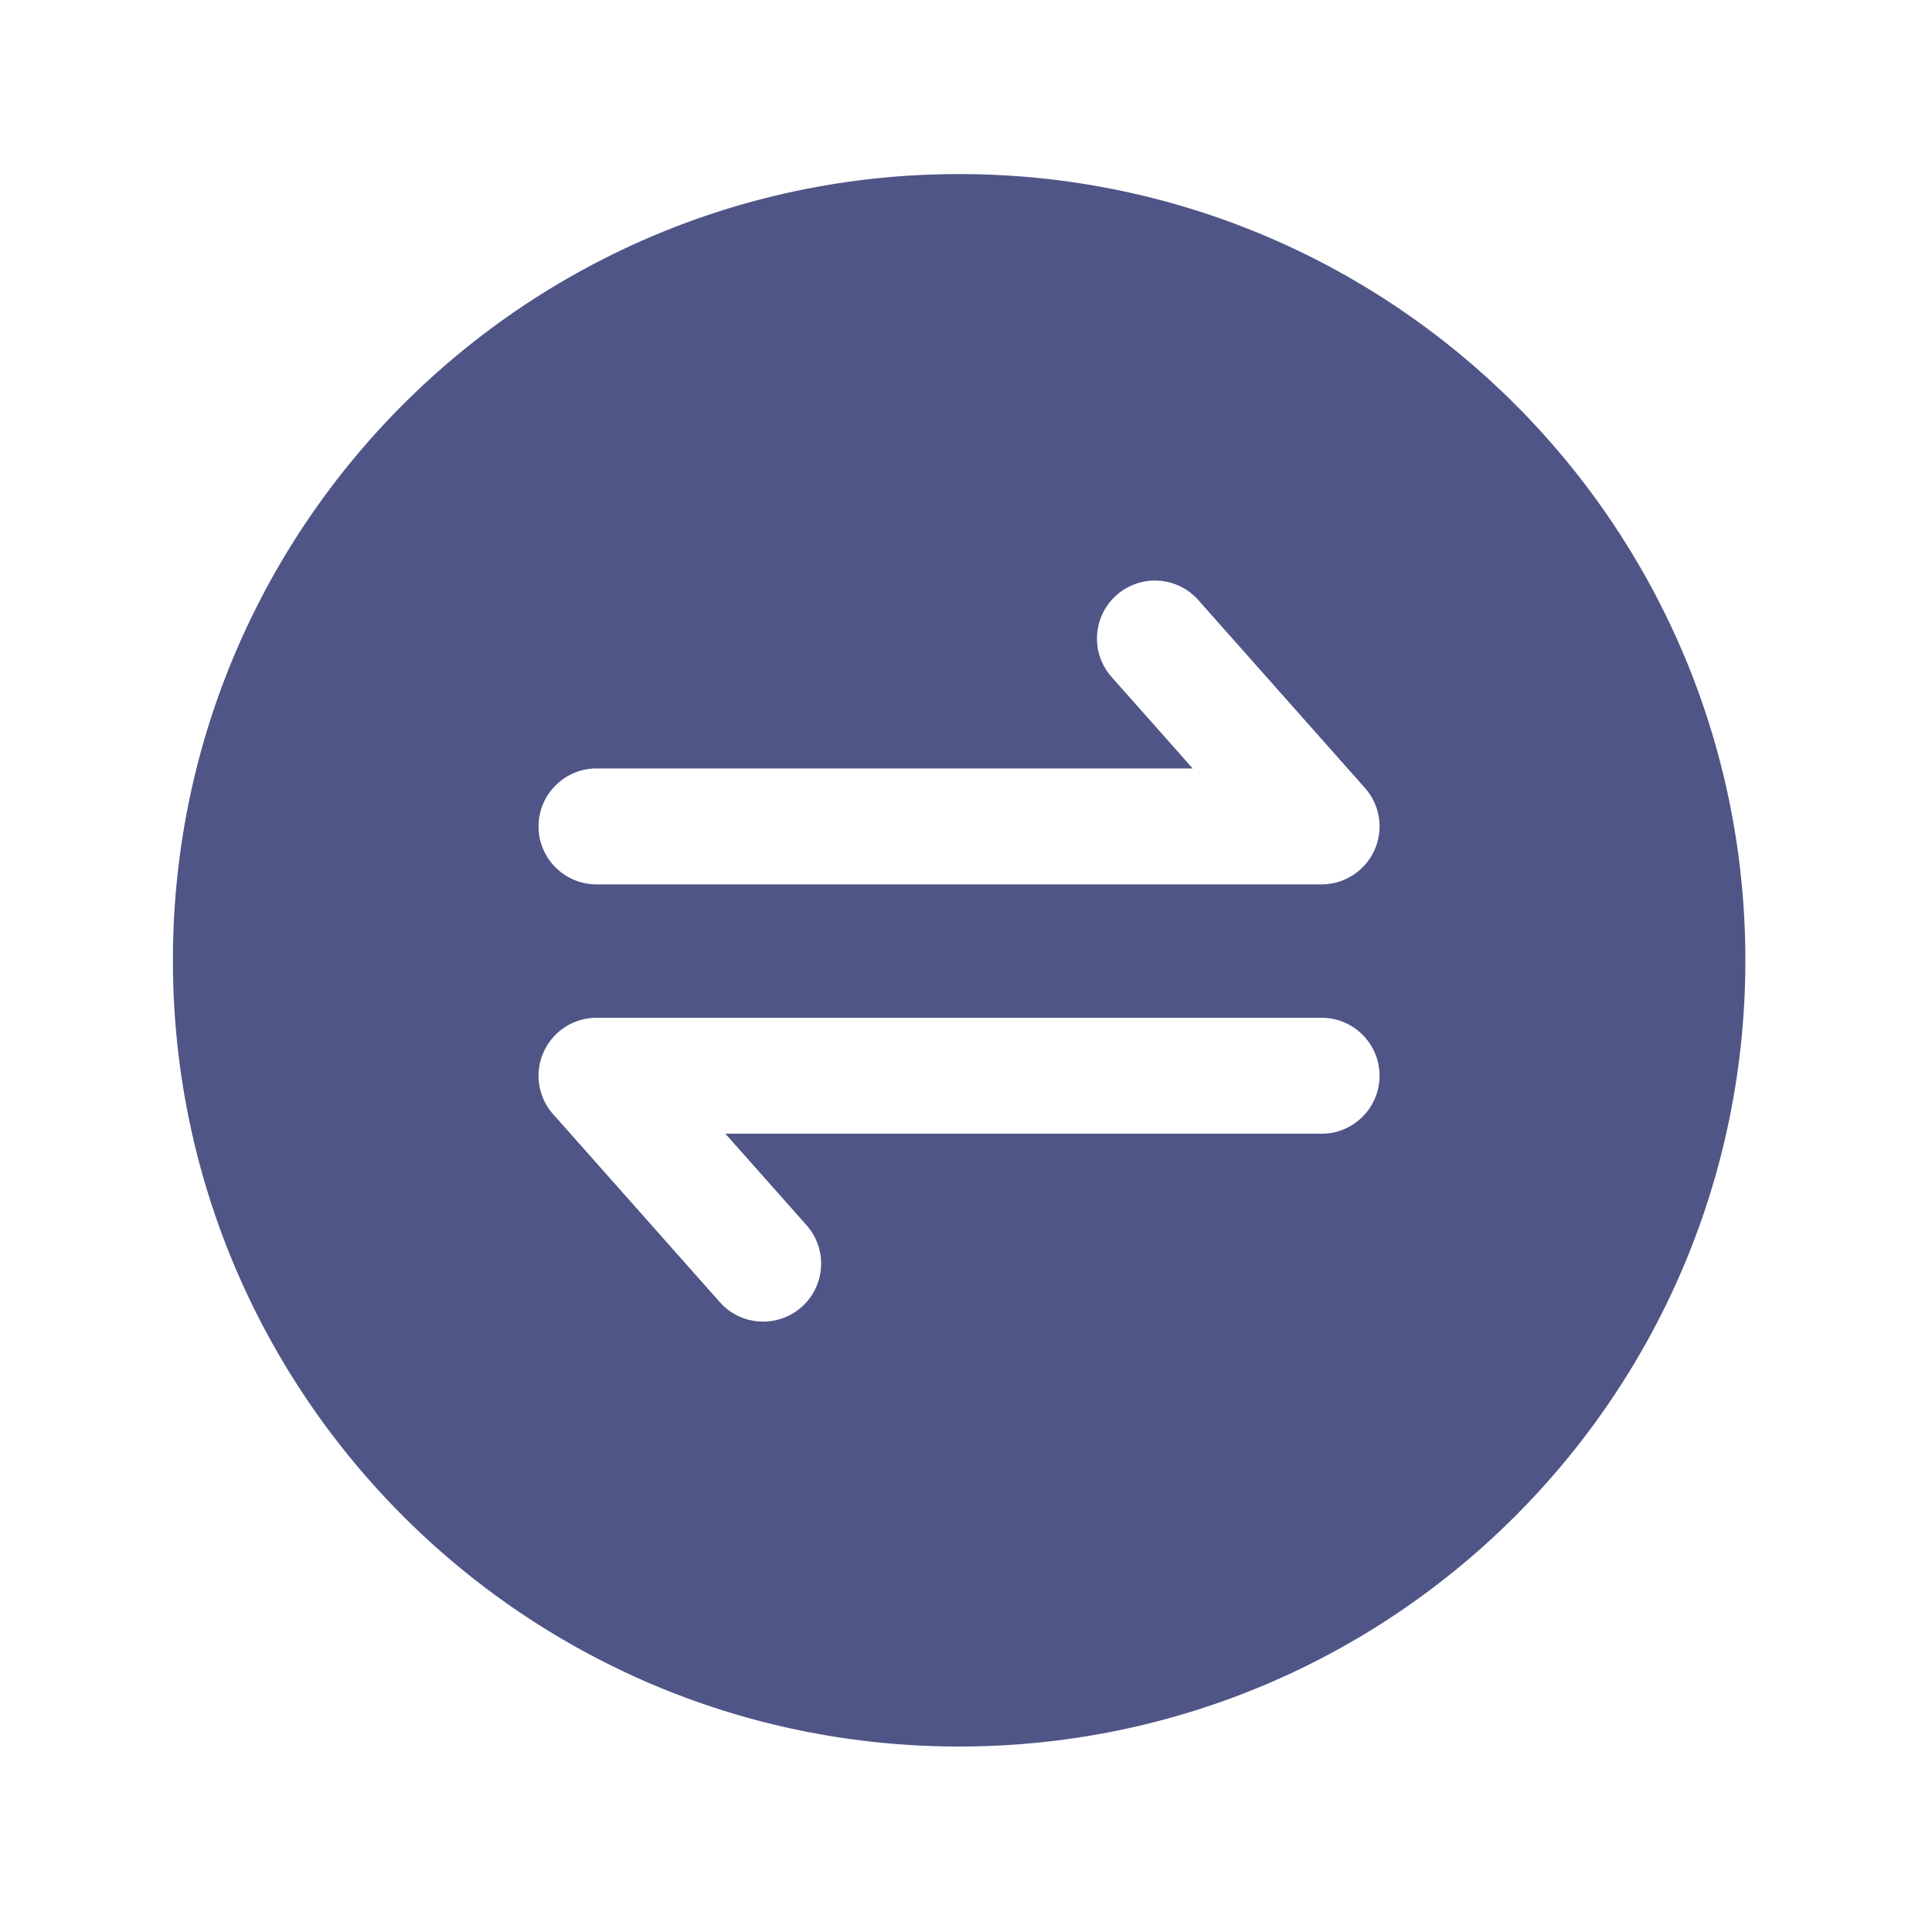 <?xml version="1.0" standalone="no"?><!DOCTYPE svg PUBLIC "-//W3C//DTD SVG 1.1//EN" "http://www.w3.org/Graphics/SVG/1.1/DTD/svg11.dtd"><svg t="1679306305088" class="icon" viewBox="0 0 1024 1024" version="1.1" xmlns="http://www.w3.org/2000/svg" p-id="11431" xmlns:xlink="http://www.w3.org/1999/xlink" width="200" height="200"><path d="M508.365 92.262c-230.144 0-416.717 186.573-416.717 416.717s186.573 416.717 416.717 416.717 416.717-186.573 416.717-416.717-186.573-416.717-416.717-416.717zM316.16 407.296h316.006l-43.008-48.486a30.71 30.71 0 0 1 2.611-43.366 30.71 30.71 0 0 1 43.366 2.611l88.32 99.584a30.664 30.664 0 0 1 5.018 32.973 30.756 30.756 0 0 1-28.006 18.125H316.16c-16.947 0-30.72-13.773-30.72-30.72s13.773-30.72 30.72-30.72z m384.358 193.587H384.461l43.008 48.486a30.71 30.71 0 0 1-22.989 51.098c-8.499 0-16.947-3.482-22.989-10.342l-88.32-99.584a30.664 30.664 0 0 1-5.018-32.973 30.756 30.756 0 0 1 28.006-18.125h384.307c16.947 0 30.72 13.773 30.72 30.72s-13.722 30.72-30.669 30.72z" fill="#505587" p-id="11432"></path></svg>